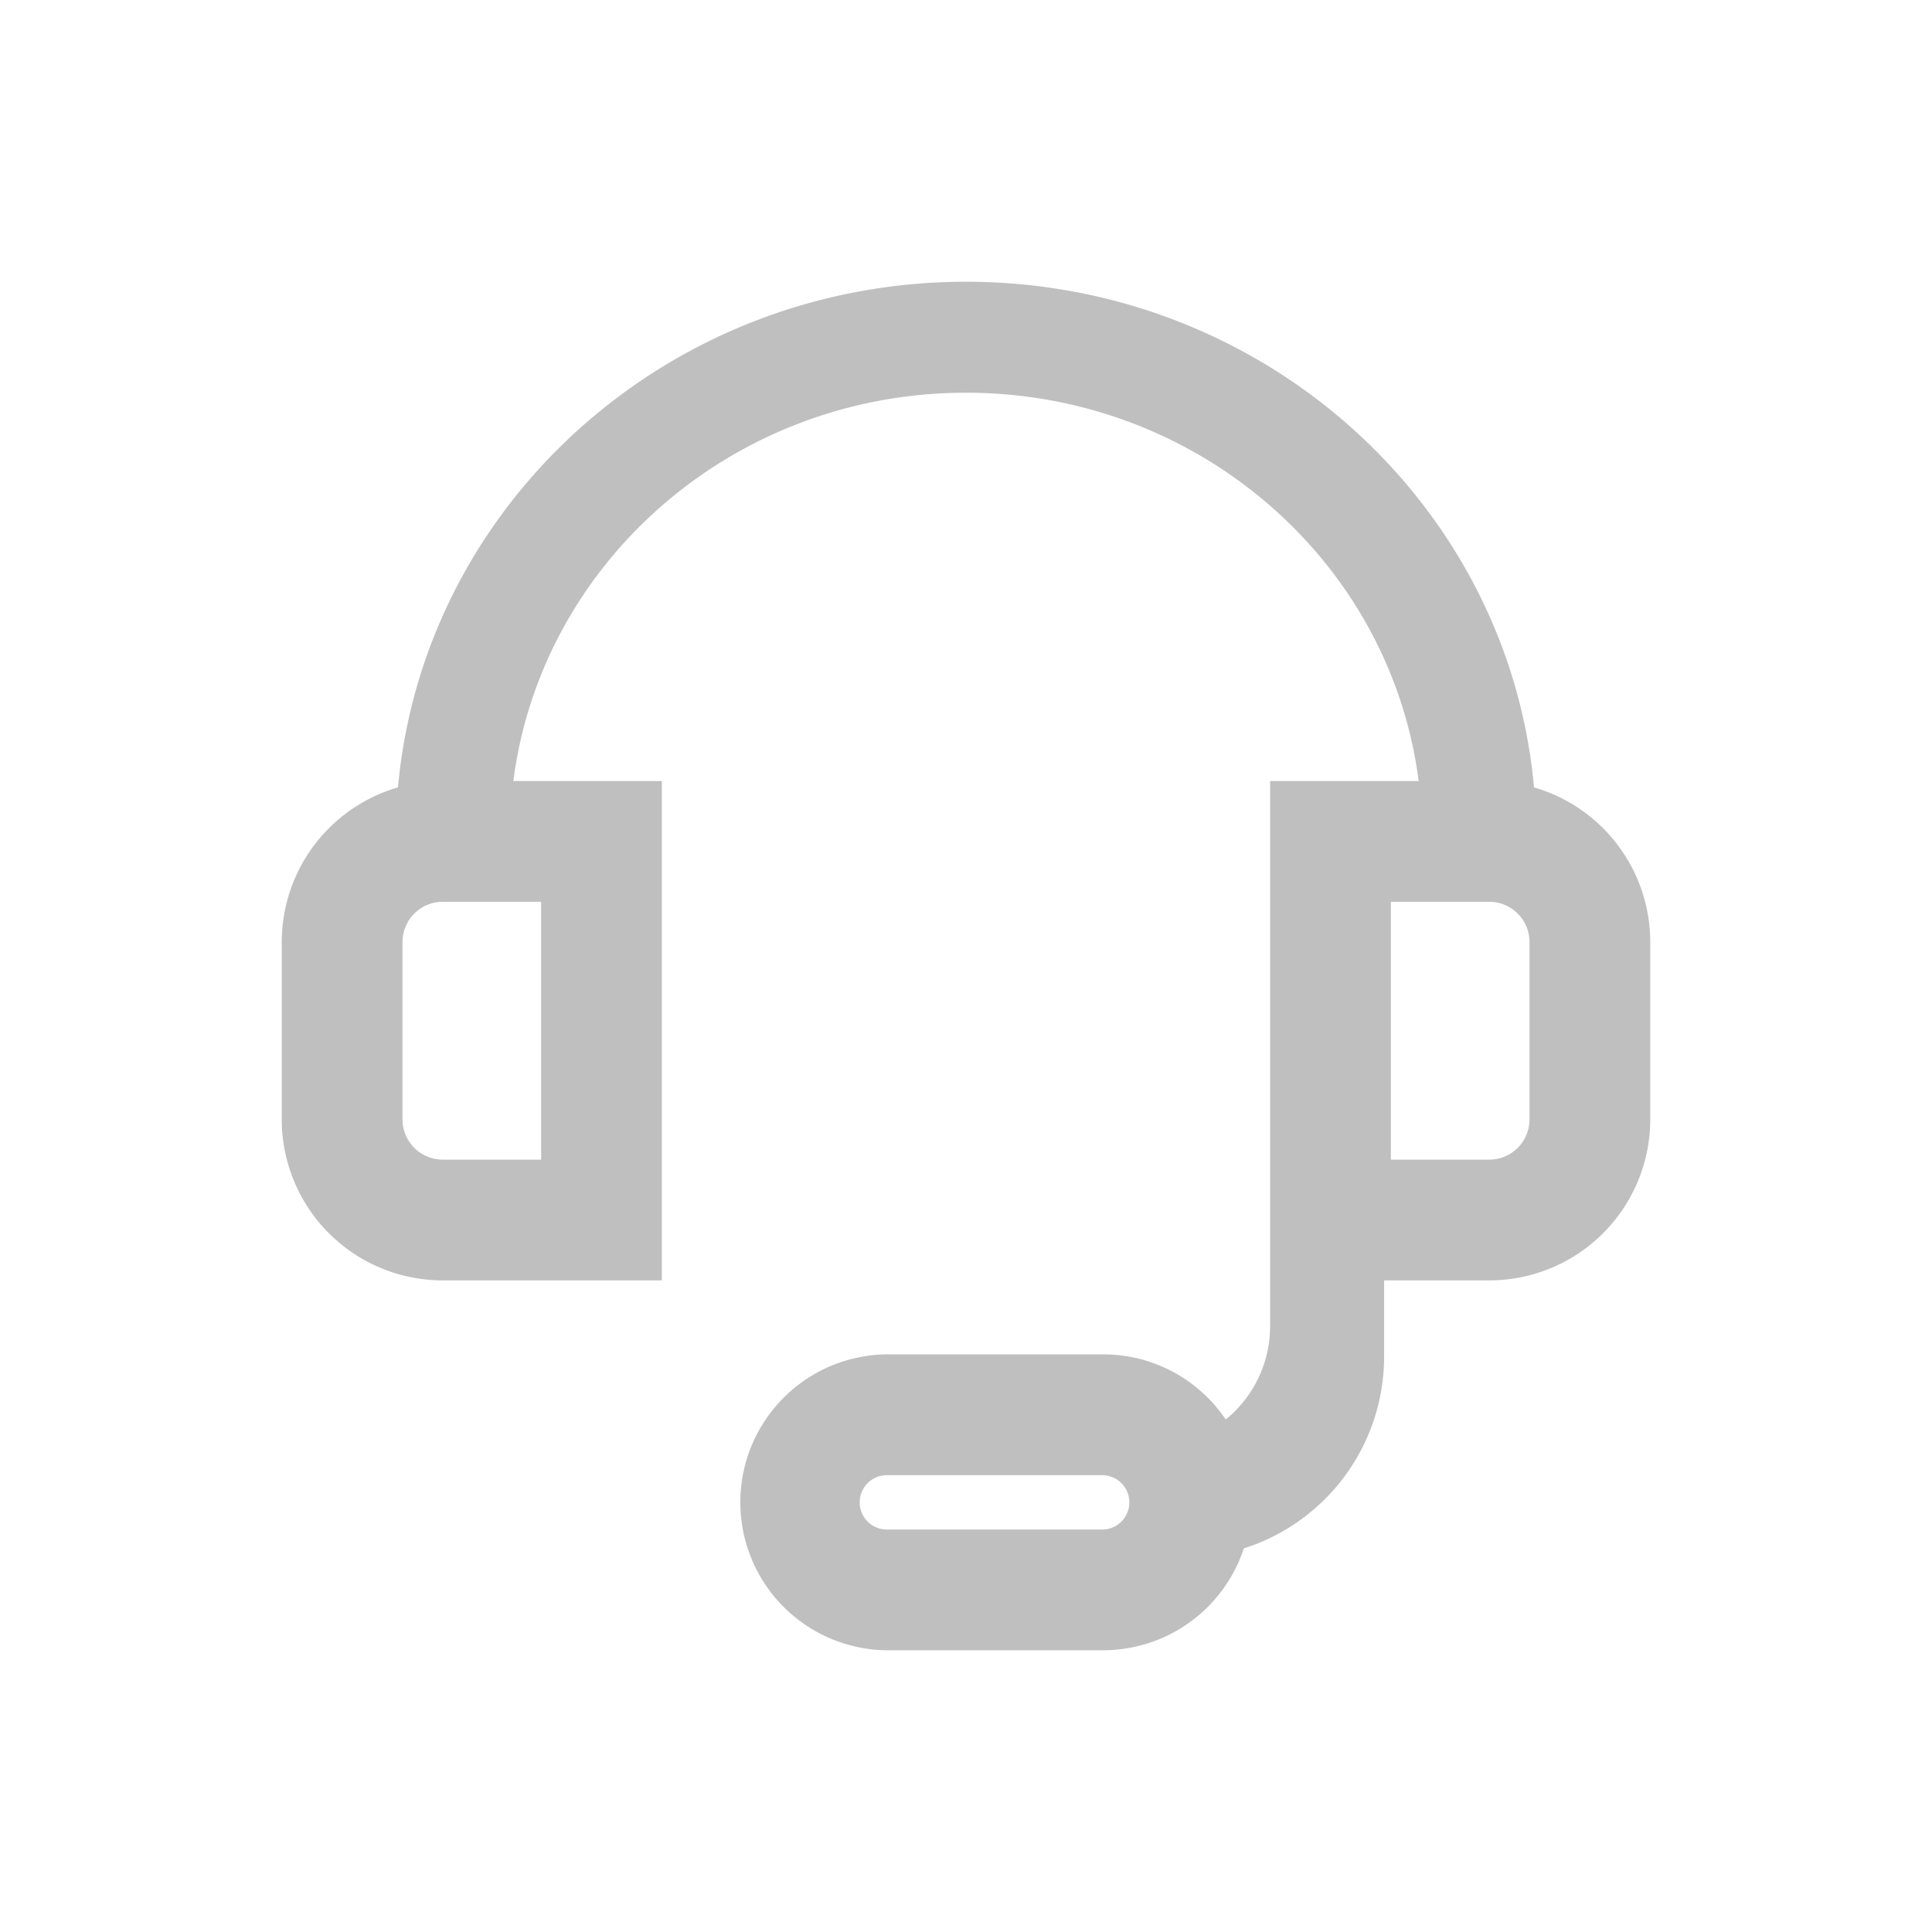 <?xml version="1.0" standalone="no"?><!DOCTYPE svg PUBLIC "-//W3C//DTD SVG 1.1//EN" "http://www.w3.org/Graphics/SVG/1.1/DTD/svg11.dtd"><svg class="icon" width="16px" height="16.00px" viewBox="0 0 1024 1024" version="1.1" xmlns="http://www.w3.org/2000/svg"><path fill="#bfbfbf" d="M673.195 413.973h78.72c-14.891-116.053-116.629-205.824-239.915-205.824-123.307 0-225.024 89.792-239.915 205.824h78.72v264.661H234.667a85.333 85.333 0 0 1-85.333-85.333v-93.995a85.376 85.376 0 0 1 60.693-81.707l0.917-0.256C224.491 267.157 354.091 149.333 512 149.333c157.888 0 287.509 117.803 301.056 268.011l0.917 0.256A85.376 85.376 0 0 1 874.667 499.307v93.995a85.333 85.333 0 0 1-85.333 85.333l-55.723-0.021v40.384a106.709 106.709 0 0 1-74.368 101.696A78.507 78.507 0 0 1 584.704 874.667h-115.179a78.421 78.421 0 0 1 0-156.821h115.179c27.051 0 50.901 13.696 64.981 34.517a63.744 63.744 0 0 0 23.381-45.76l0.128-3.755v-288.853zM584.704 781.867h-115.179a14.421 14.421 0 0 0 0 28.821h115.179a14.421 14.421 0 0 0 0-28.821zM286.805 477.973H234.667a21.333 21.333 0 0 0-21.333 21.333v93.995a21.333 21.333 0 0 0 21.333 21.333h52.139v-136.661z m502.528 0h-52.139v136.661H789.333a21.333 21.333 0 0 0 21.333-21.333v-93.995a21.333 21.333 0 0 0-21.333-21.333z" /></svg>